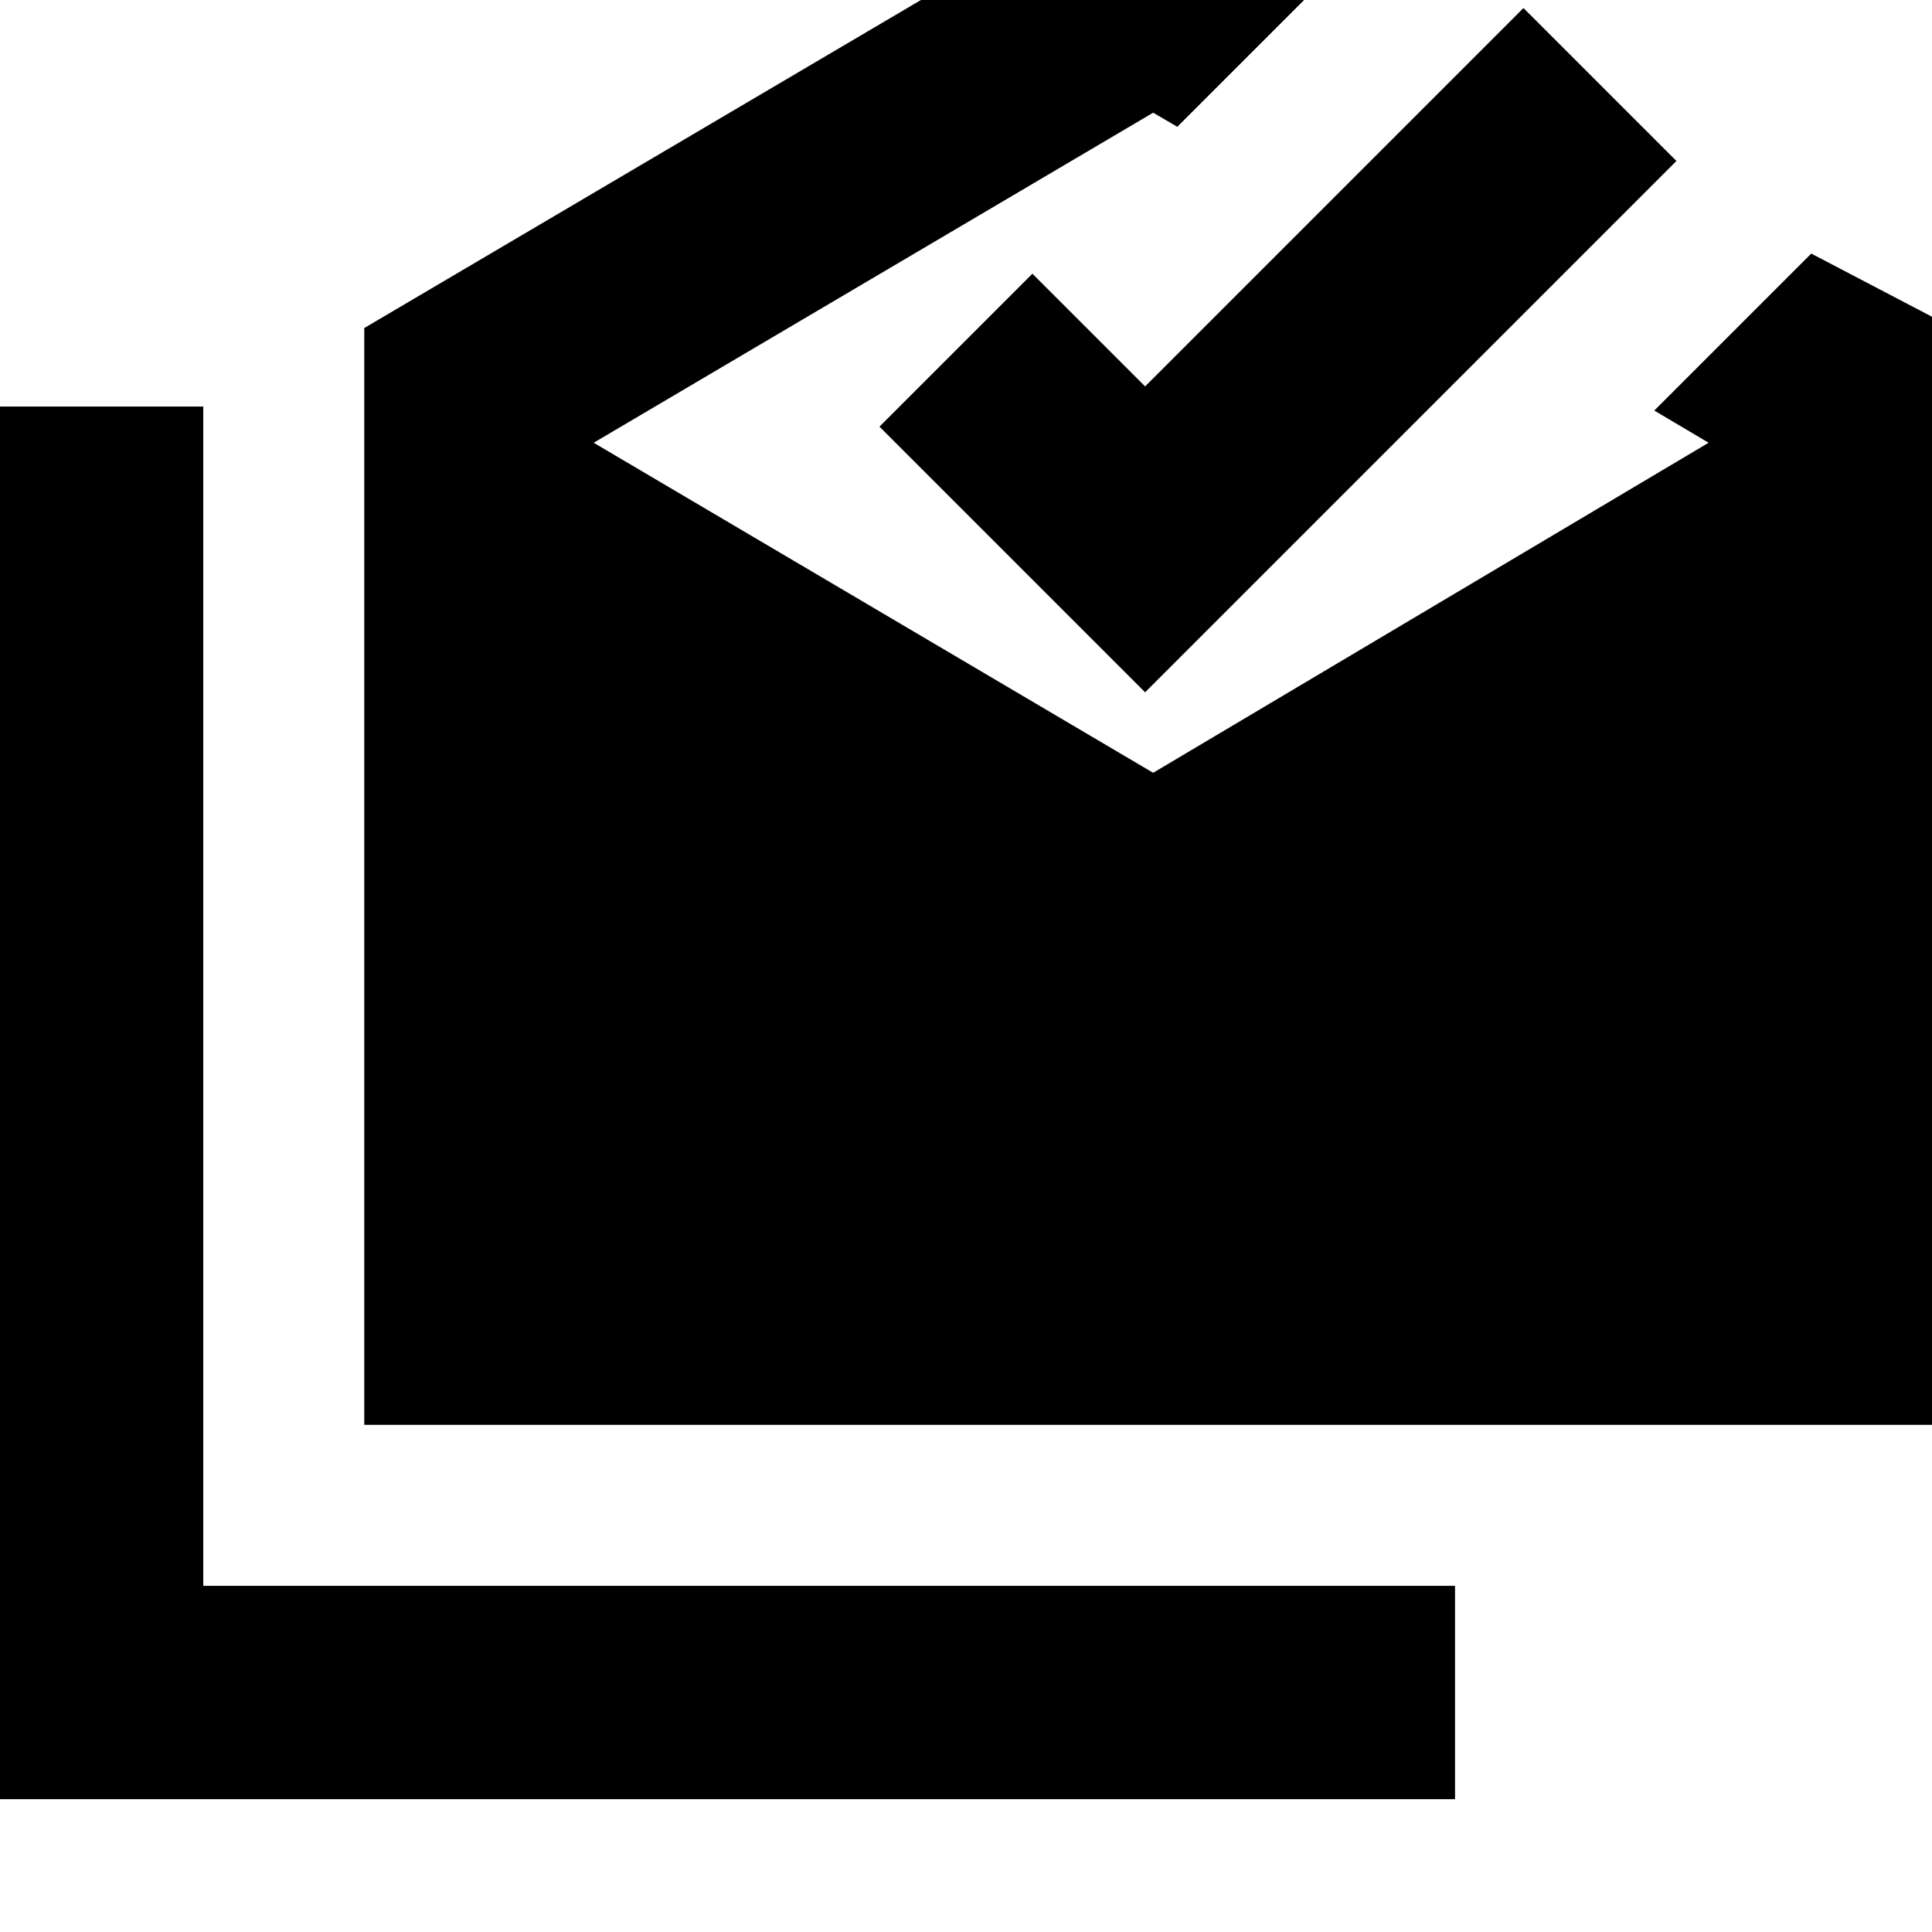 <svg xmlns="http://www.w3.org/2000/svg" height="24" viewBox="0 -960 960 960" width="24"><path d="M-5-66v-692h106v586h622v106H-5Zm186-186v-545l392-231 89 54-77 77-12-7-278 164 278 164 276-164-27-16 78-78 65 34v548H181Zm388-364L437-748l76-76 56 56 188-188 76 76-264 264Z"/></svg>